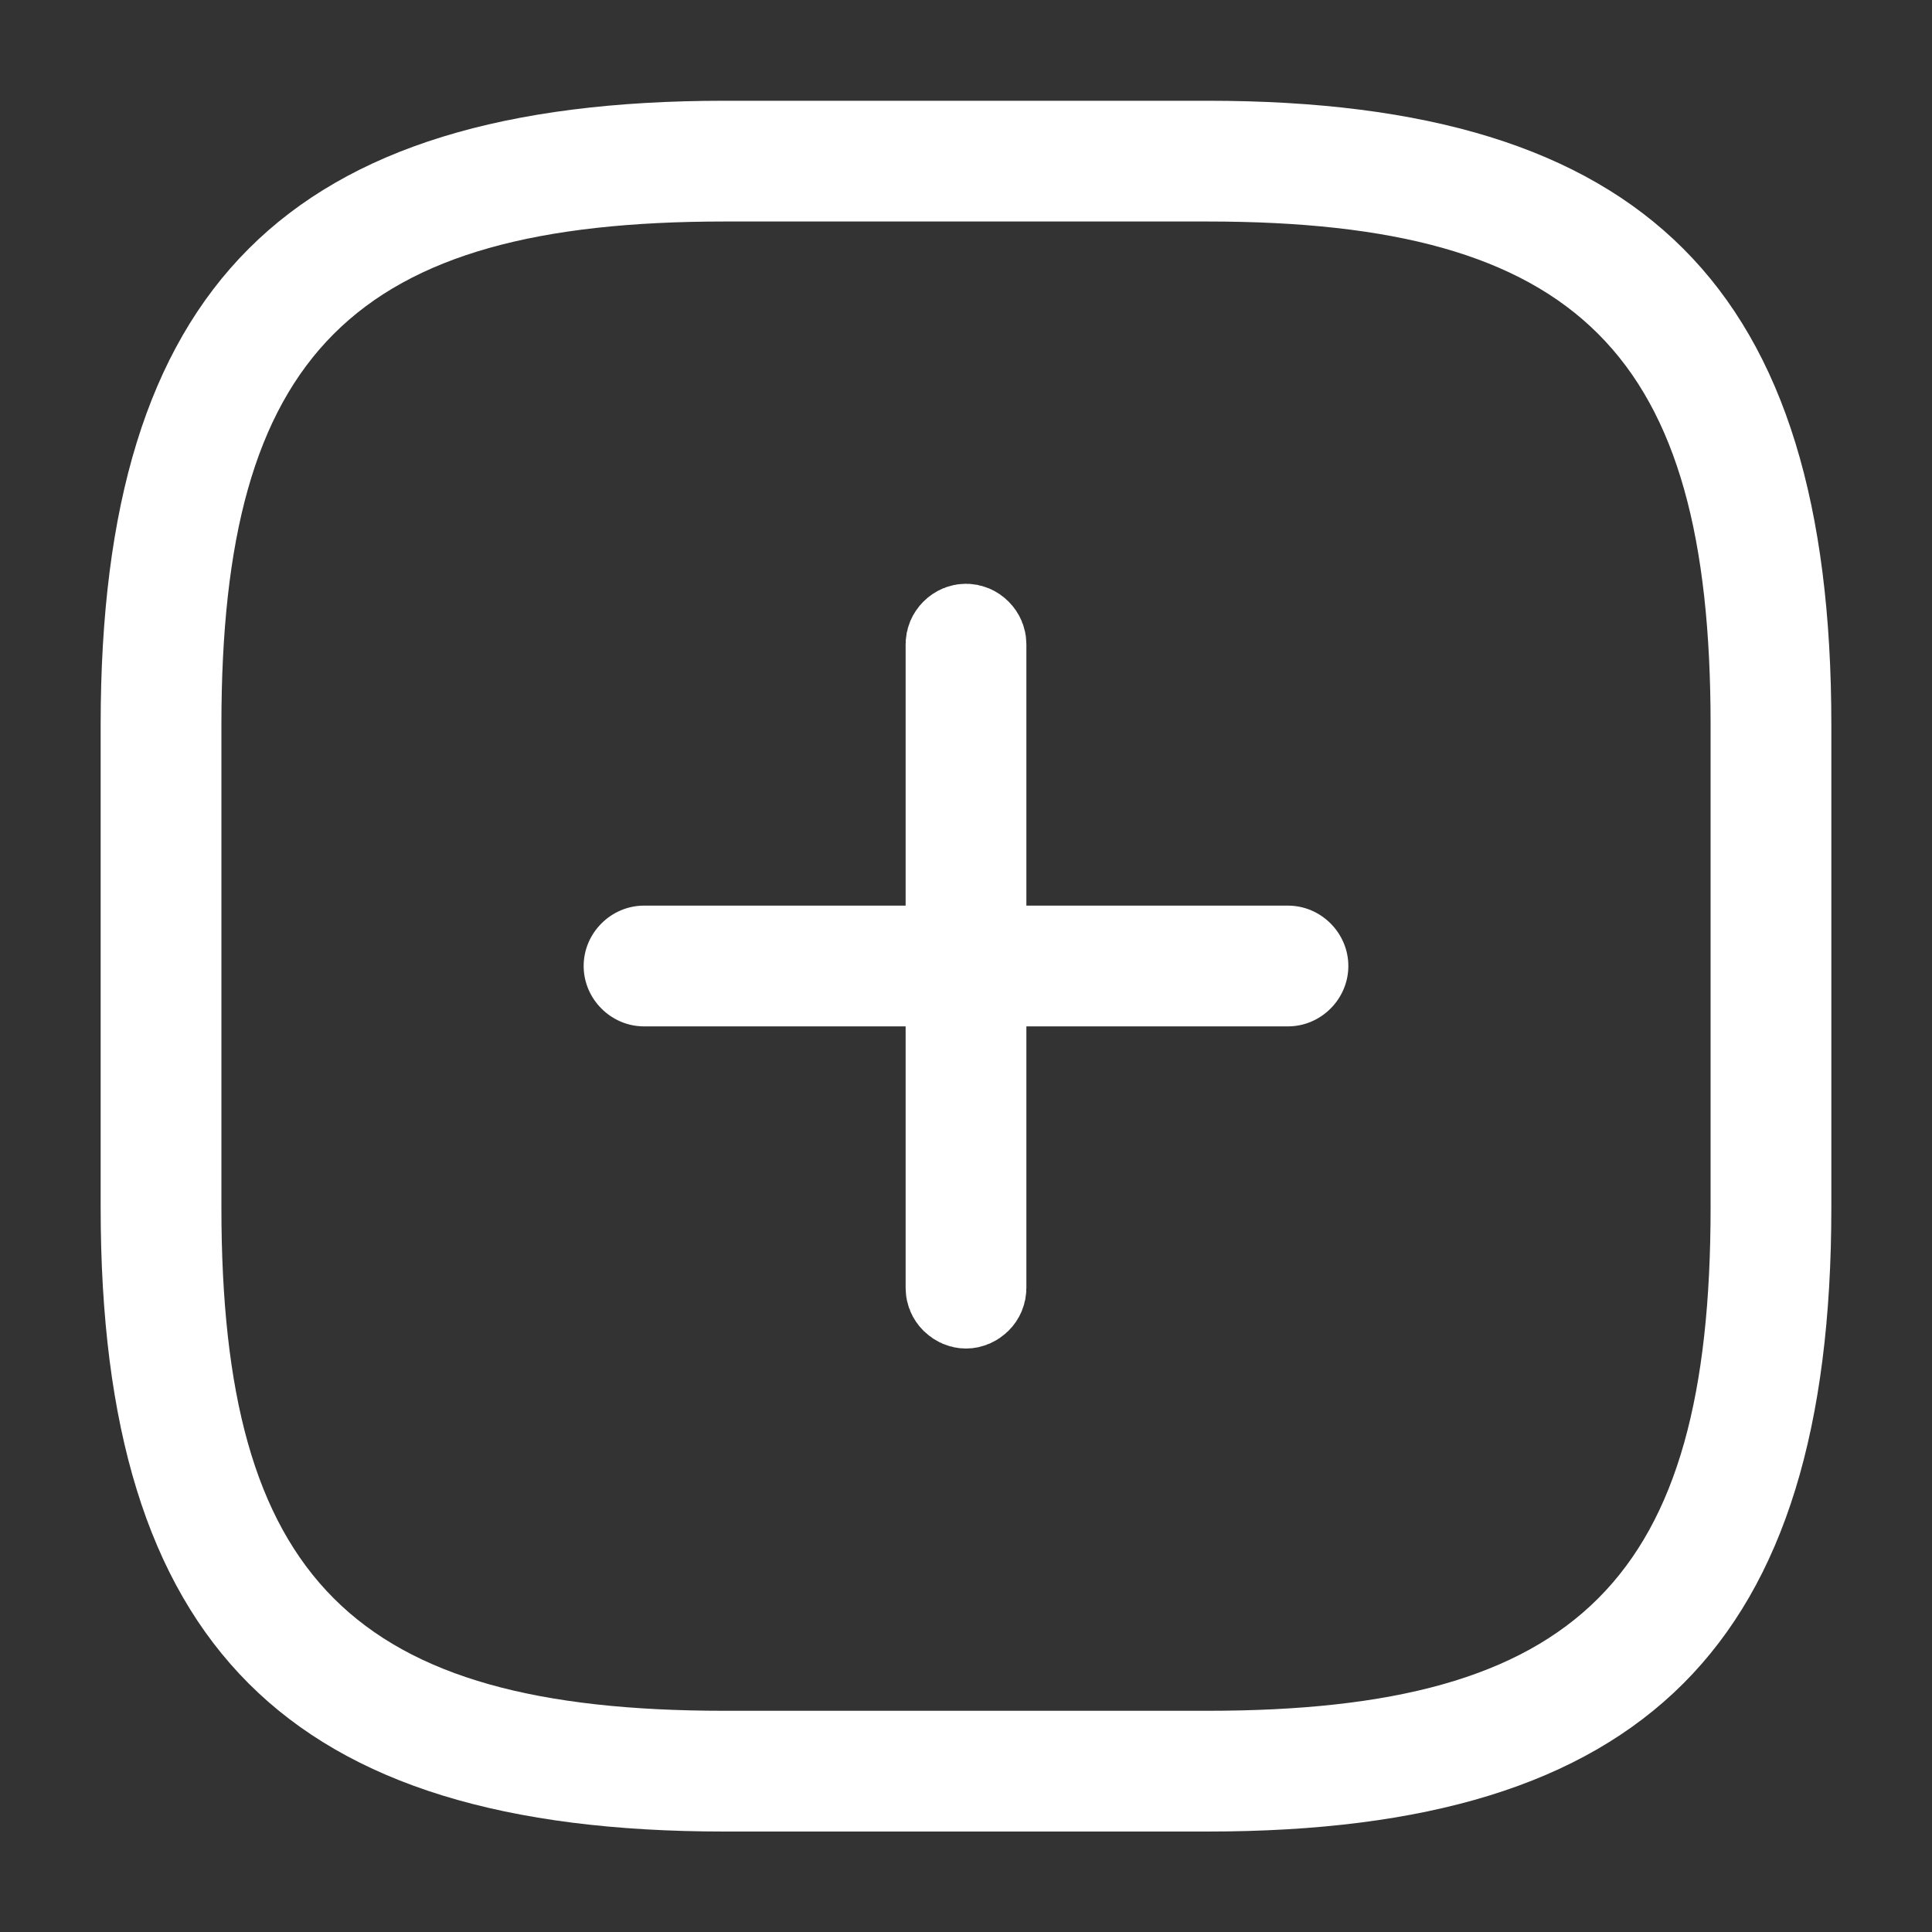 <svg width="20" height="20" viewBox="0 0 20 20" fill="none" xmlns="http://www.w3.org/2000/svg">
<rect x="0" y="0" width="20" height="20" fill="#333333" stroke="none"/>
<path d="M13.333 10.625H6.667C6.325 10.625 6.042 10.342 6.042 10C6.042 9.658 6.325 9.375 6.667 9.375H13.333C13.675 9.375 13.958 9.658 13.958 10C13.958 10.342 13.675 10.625 13.333 10.625Z" fill="white"/>
<path d="M10 13.46C9.97 13.46 9.939 13.447 9.913 13.422C9.887 13.396 9.875 13.365 9.875 13.335V6.668C9.875 6.638 9.887 6.607 9.913 6.581C9.939 6.555 9.97 6.543 10 6.543C10.03 6.543 10.061 6.555 10.087 6.581C10.113 6.607 10.125 6.638 10.125 6.668V13.335C10.125 13.365 10.113 13.396 10.087 13.422C10.061 13.447 10.03 13.46 10 13.46Z" fill="white" stroke="white"/>
<path d="M12.5 18.96H7.5C2.975 18.96 1.042 17.026 1.042 12.501V7.501C1.042 2.976 2.975 1.043 7.5 1.043H12.5C17.025 1.043 18.958 2.976 18.958 7.501V12.501C18.958 17.026 17.025 18.96 12.5 18.96ZM7.5 2.293C3.658 2.293 2.292 3.66 2.292 7.501V12.501C2.292 16.343 3.658 17.71 7.5 17.71H12.5C16.341 17.71 17.708 16.343 17.708 12.501V7.501C17.708 3.66 16.341 2.293 12.5 2.293H7.5Z" fill="white"/>
</svg>
